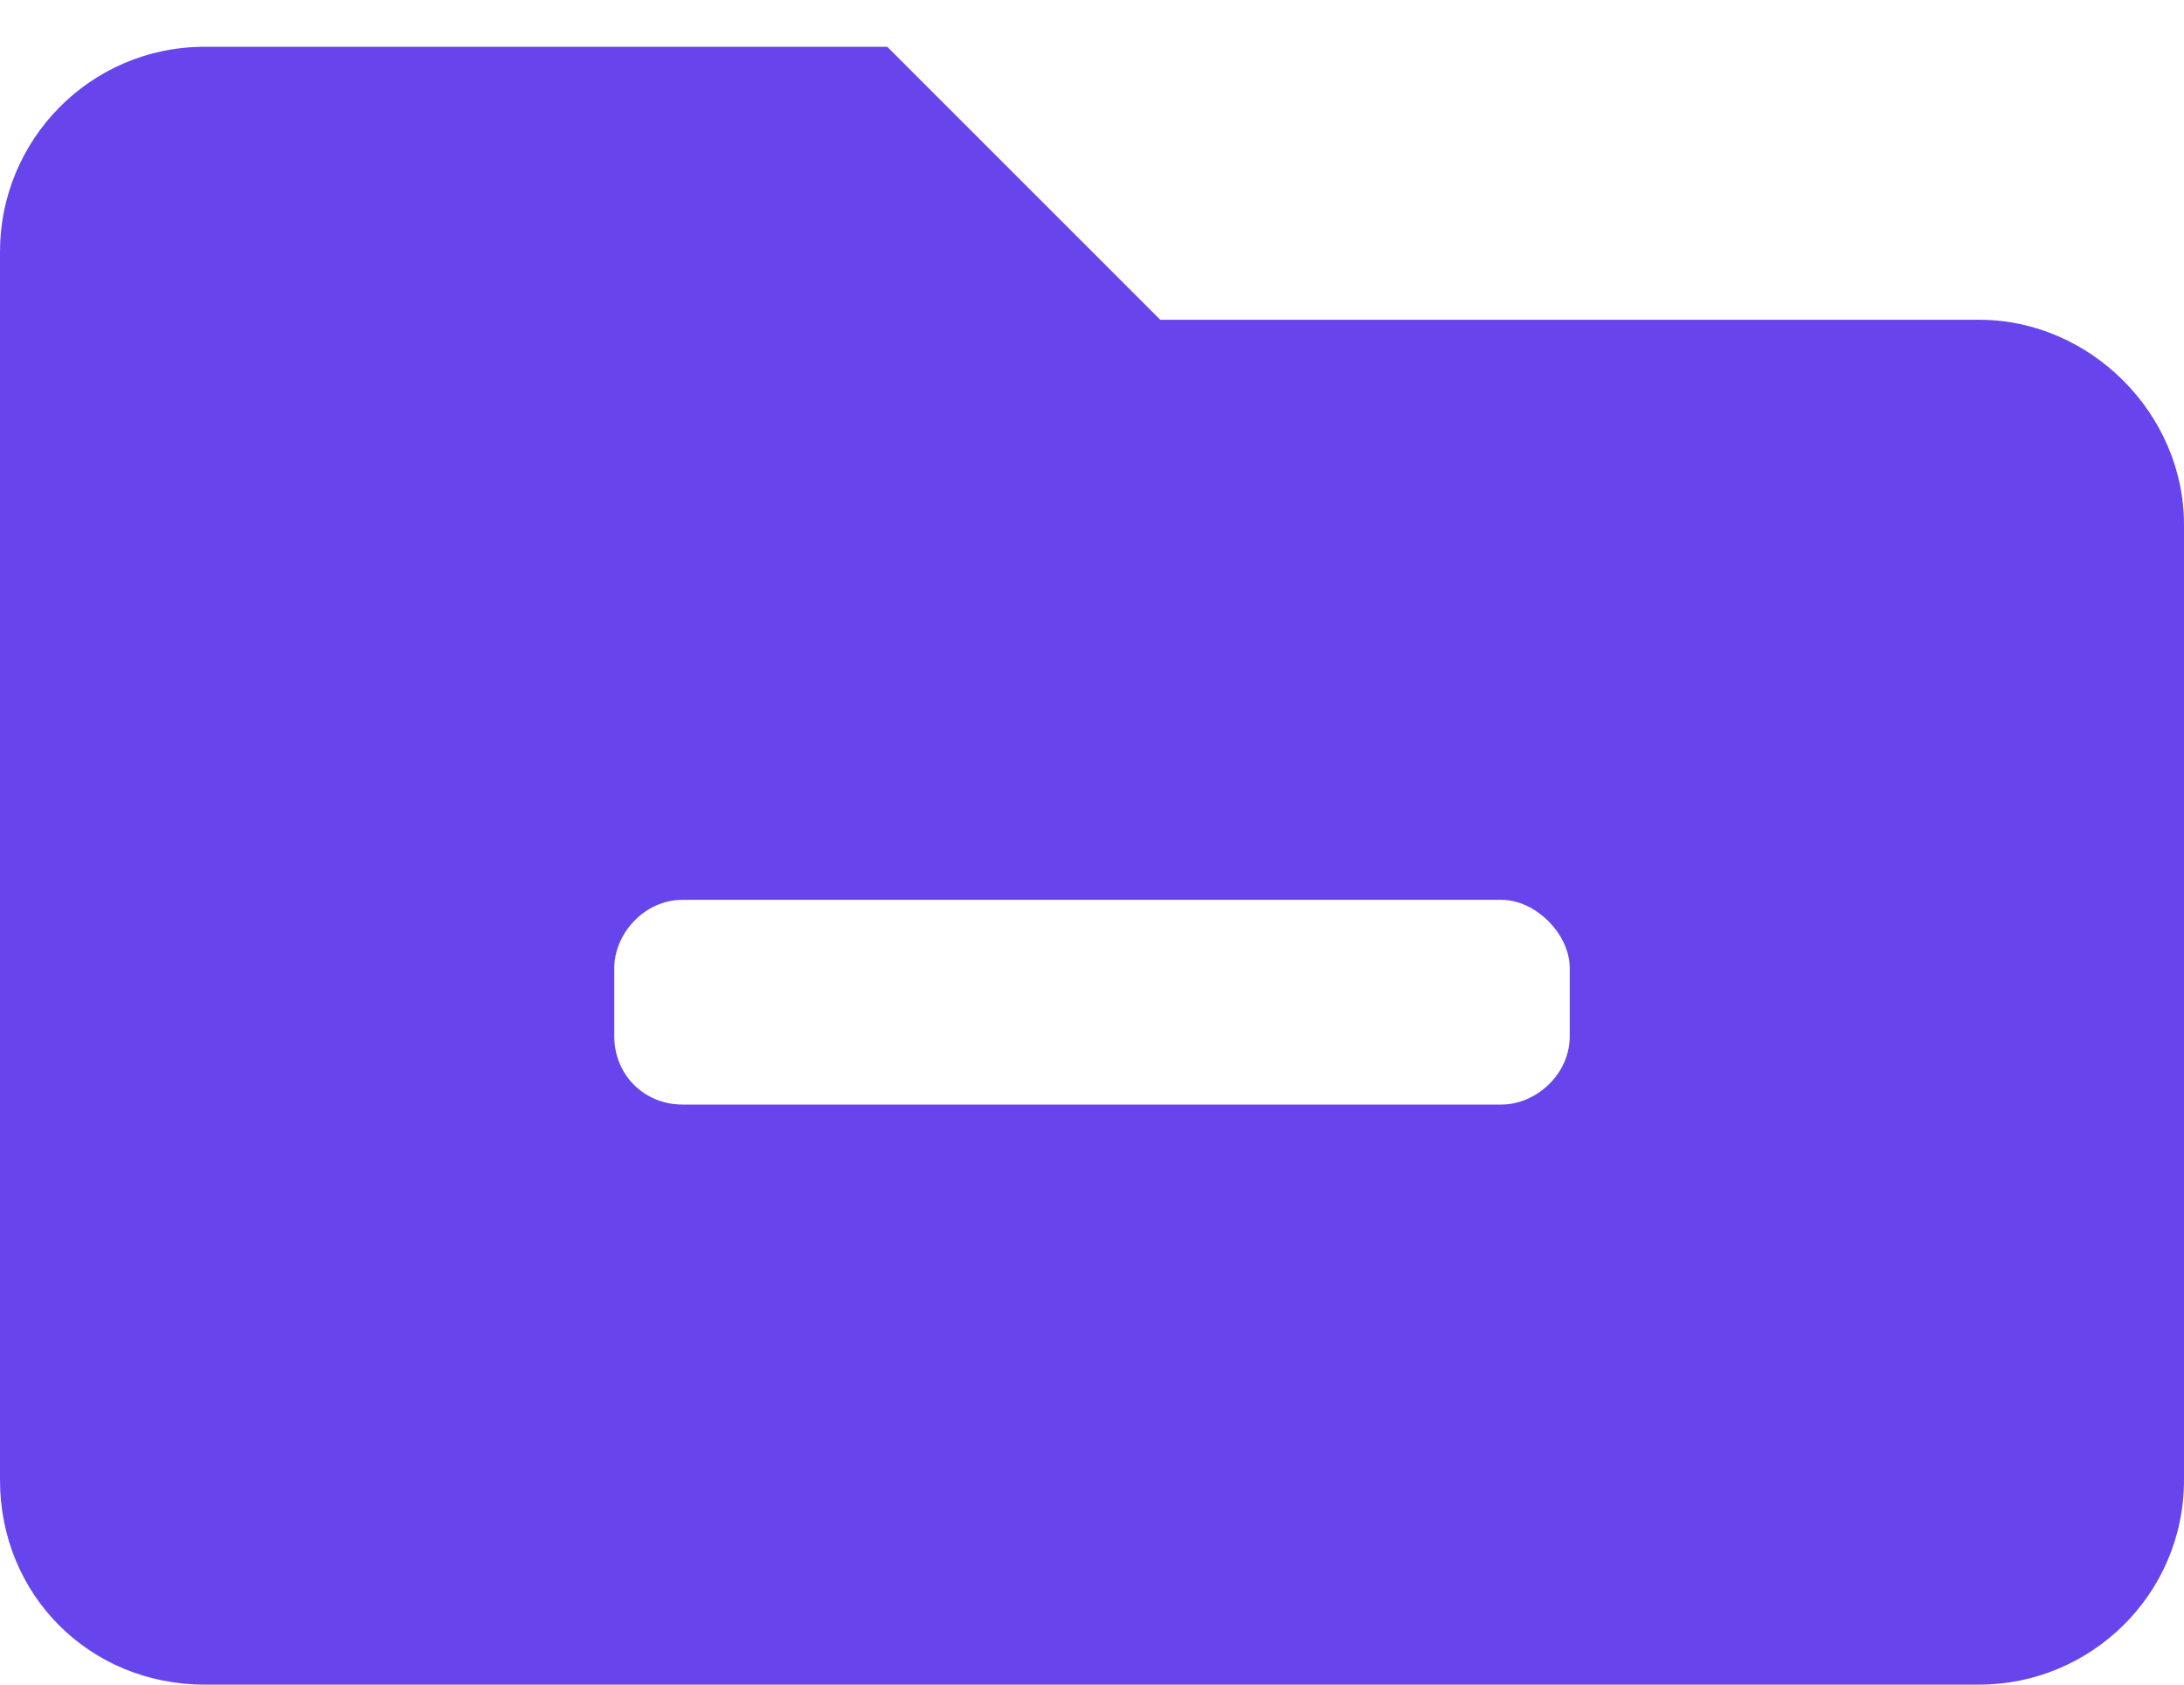 <svg width="35" height="27" viewBox="0 0 35 27" fill="none" xmlns="http://www.w3.org/2000/svg">
<path d="M31.719 5.125C33.496 5.125 35 6.629 35 8.406V23.719C35 25.564 33.496 27 31.719 27H3.281C1.436 27 0 25.564 0 23.719V4.031C0 2.254 1.436 0.75 3.281 0.75H14.219L18.594 5.125H31.719ZM25.156 16.609V15.516C25.156 14.969 24.609 14.422 24.062 14.422H10.938C10.322 14.422 9.844 14.969 9.844 15.516V16.609C9.844 17.225 10.322 17.703 10.938 17.703H24.062C24.609 17.703 25.156 17.225 25.156 16.609Z" fill="#6844ED"/>
</svg>

